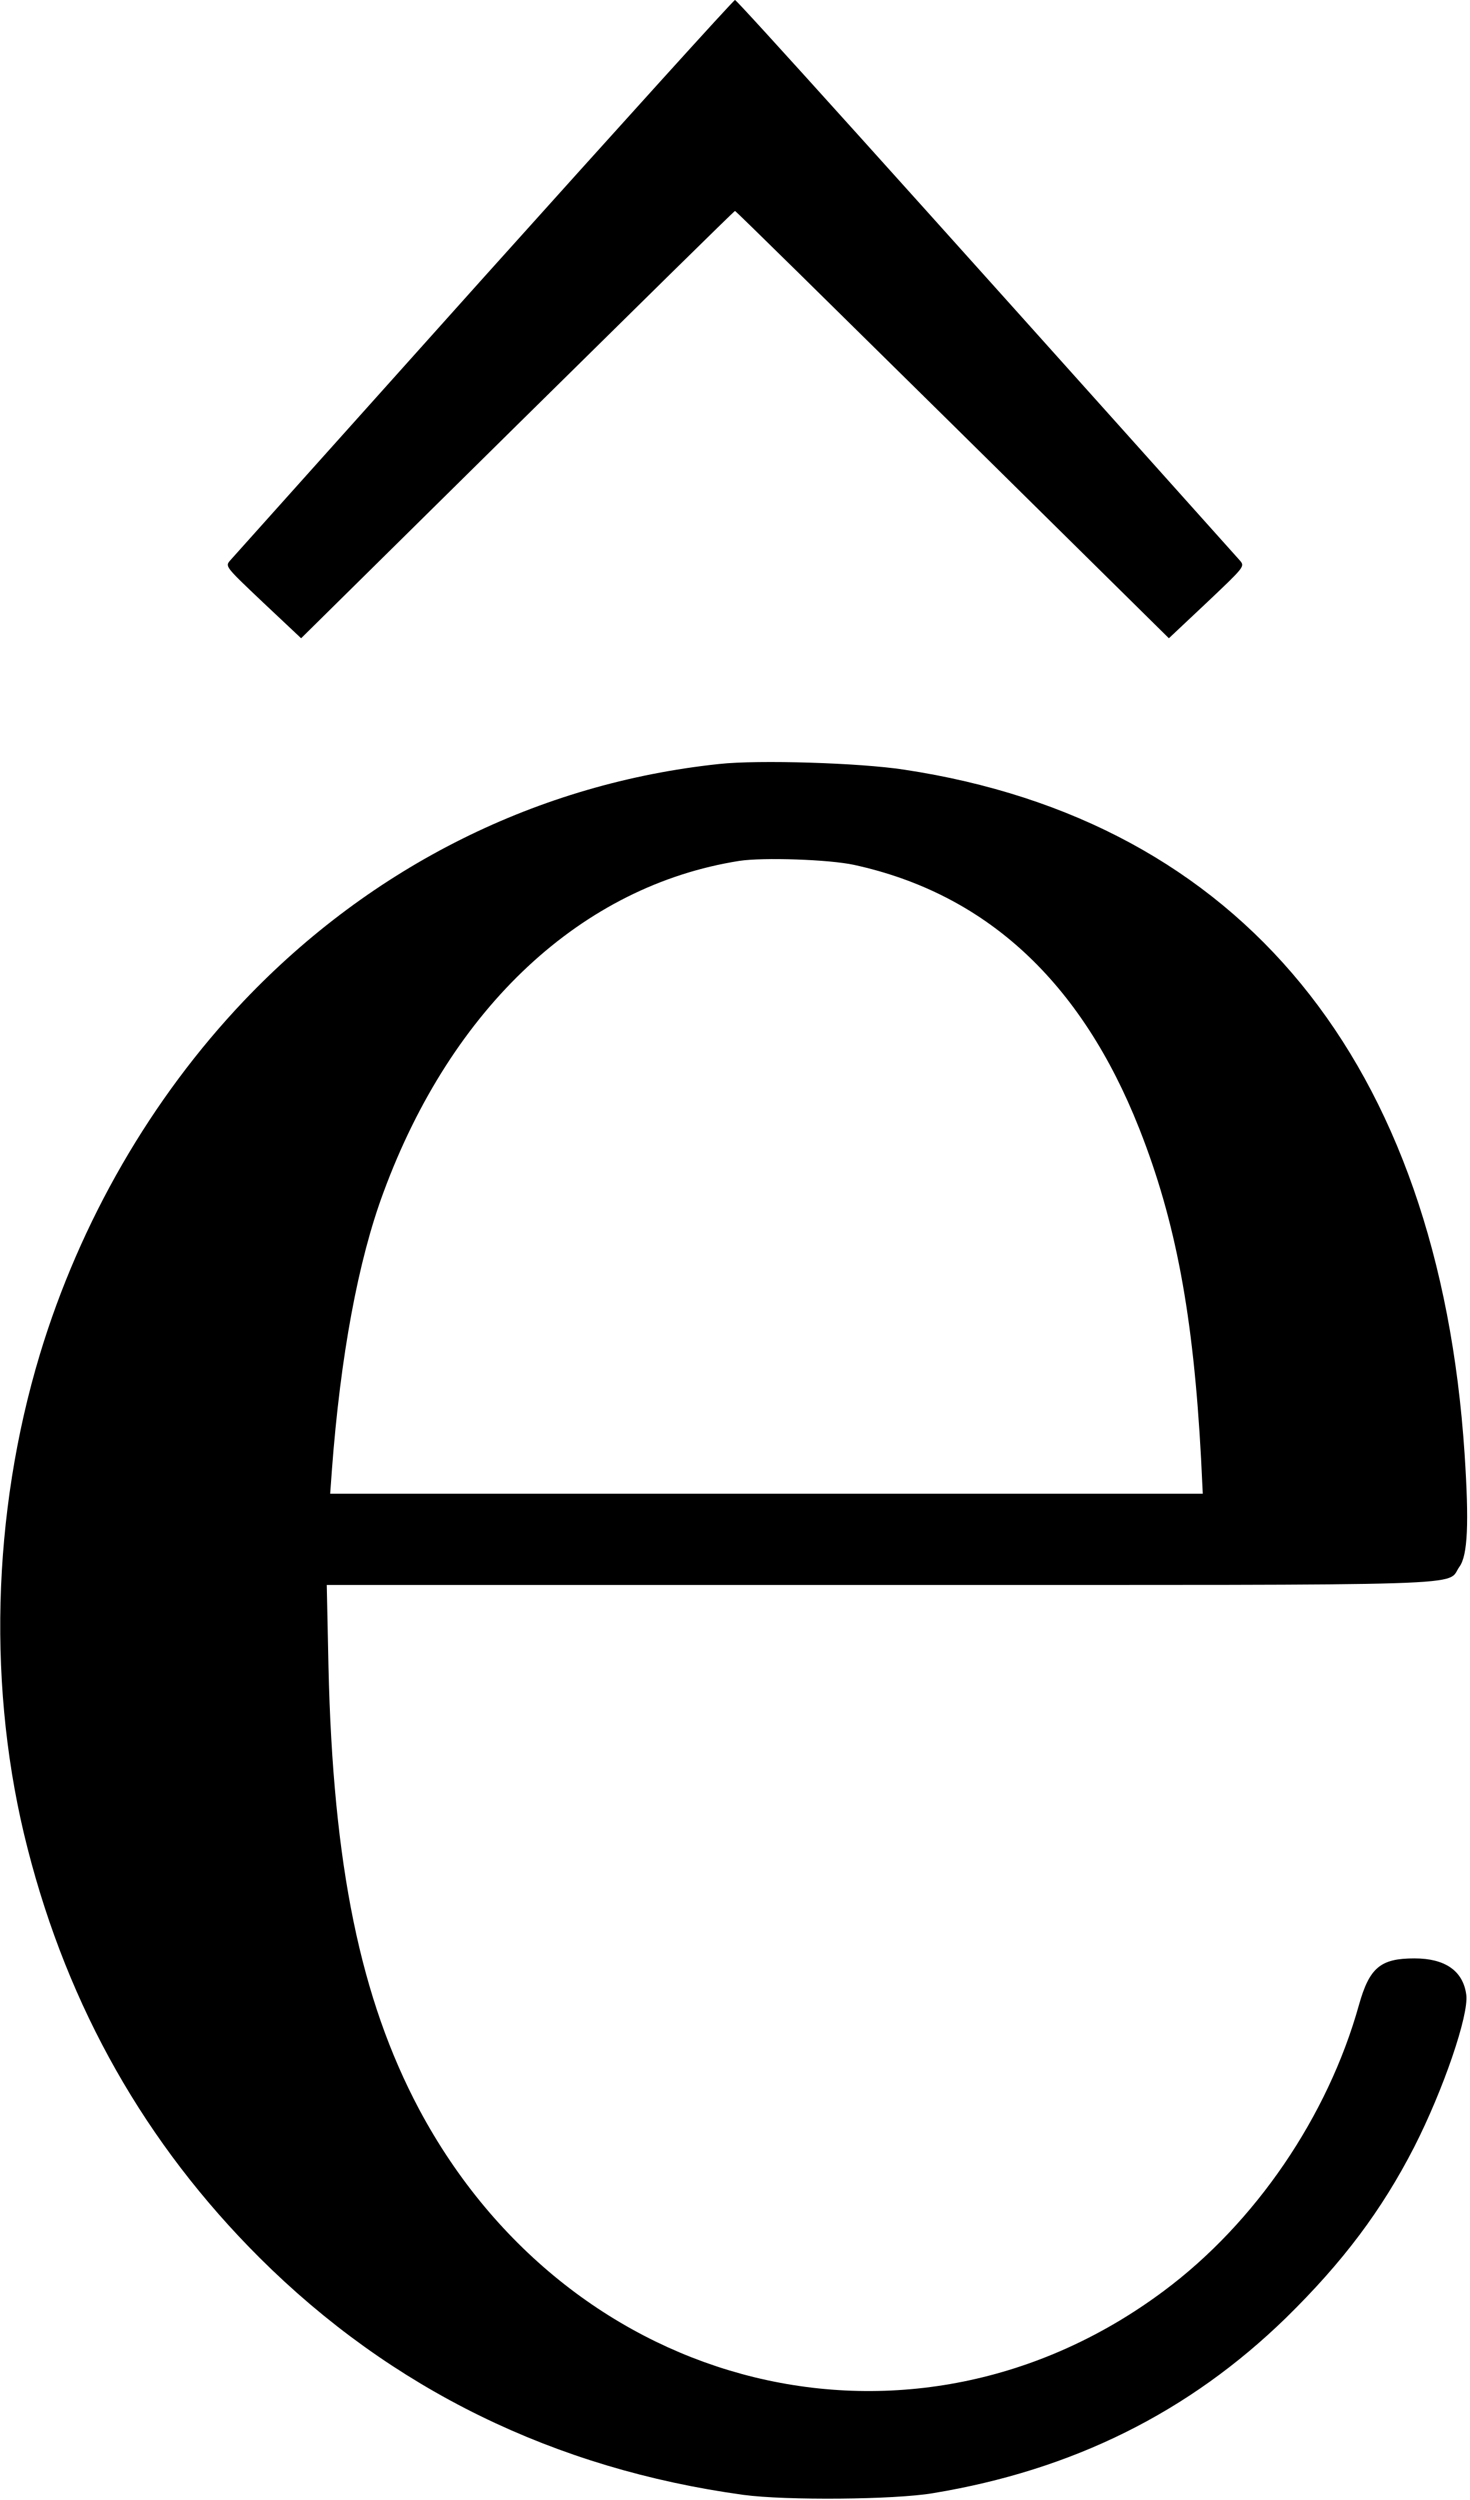 <?xml version="1.0" standalone="no"?>
<!DOCTYPE svg PUBLIC "-//W3C//DTD SVG 20010904//EN"
 "http://www.w3.org/TR/2001/REC-SVG-20010904/DTD/svg10.dtd">
<svg version="1.0" xmlns="http://www.w3.org/2000/svg"
 width="516pt" height="877pt" viewBox="0 0 516 877"
 preserveAspectRatio="xMidYMid meet">
<g transform="translate(0,877) scale(0.1,-0.1)"
fill="#000000" stroke="none">
<path d="M1699 7798 c-480 -535 -880 -982 -891 -994 -18 -21 -18 -21 115 -147
l134 -126 759 749 c418 412 761 750 764 750 3 0 346 -338 764 -750 l759 -749
134 126 c133 126 133 126 115 147 -1217 1359 -1765 1966 -1772 1966 -5 0 -401
-438 -881 -972z"/>
<path d="M2525 6090 c-635 -67 -1219 -358 -1669 -831 -325 -342 -575 -774
-716 -1240 -169 -560 -185 -1182 -43 -1734 143 -559 414 -1036 814 -1435 463
-461 1035 -741 1699 -832 148 -20 530 -17 665 6 491 81 899 284 1239 615 200
196 336 377 450 599 103 202 192 463 183 534 -11 84 -74 128 -182 128 -119 0
-158 -32 -195 -164 -109 -390 -363 -763 -684 -1002 -880 -657 -2080 -365
-2615 637 -206 388 -302 854 -318 1552 l-6 287 1942 0 c2152 0 1984 -5 2034
64 29 40 34 152 18 396 -91 1375 -784 2221 -1967 2400 -156 24 -512 35 -649
20z m473 -354 c463 -101 797 -409 1001 -925 128 -324 190 -654 217 -1158 l6
-123 -1532 0 -1531 0 6 83 c30 399 92 735 181 974 240 651 697 1076 1249 1163
84 13 316 5 403 -14z"/>
</g>
</svg>
